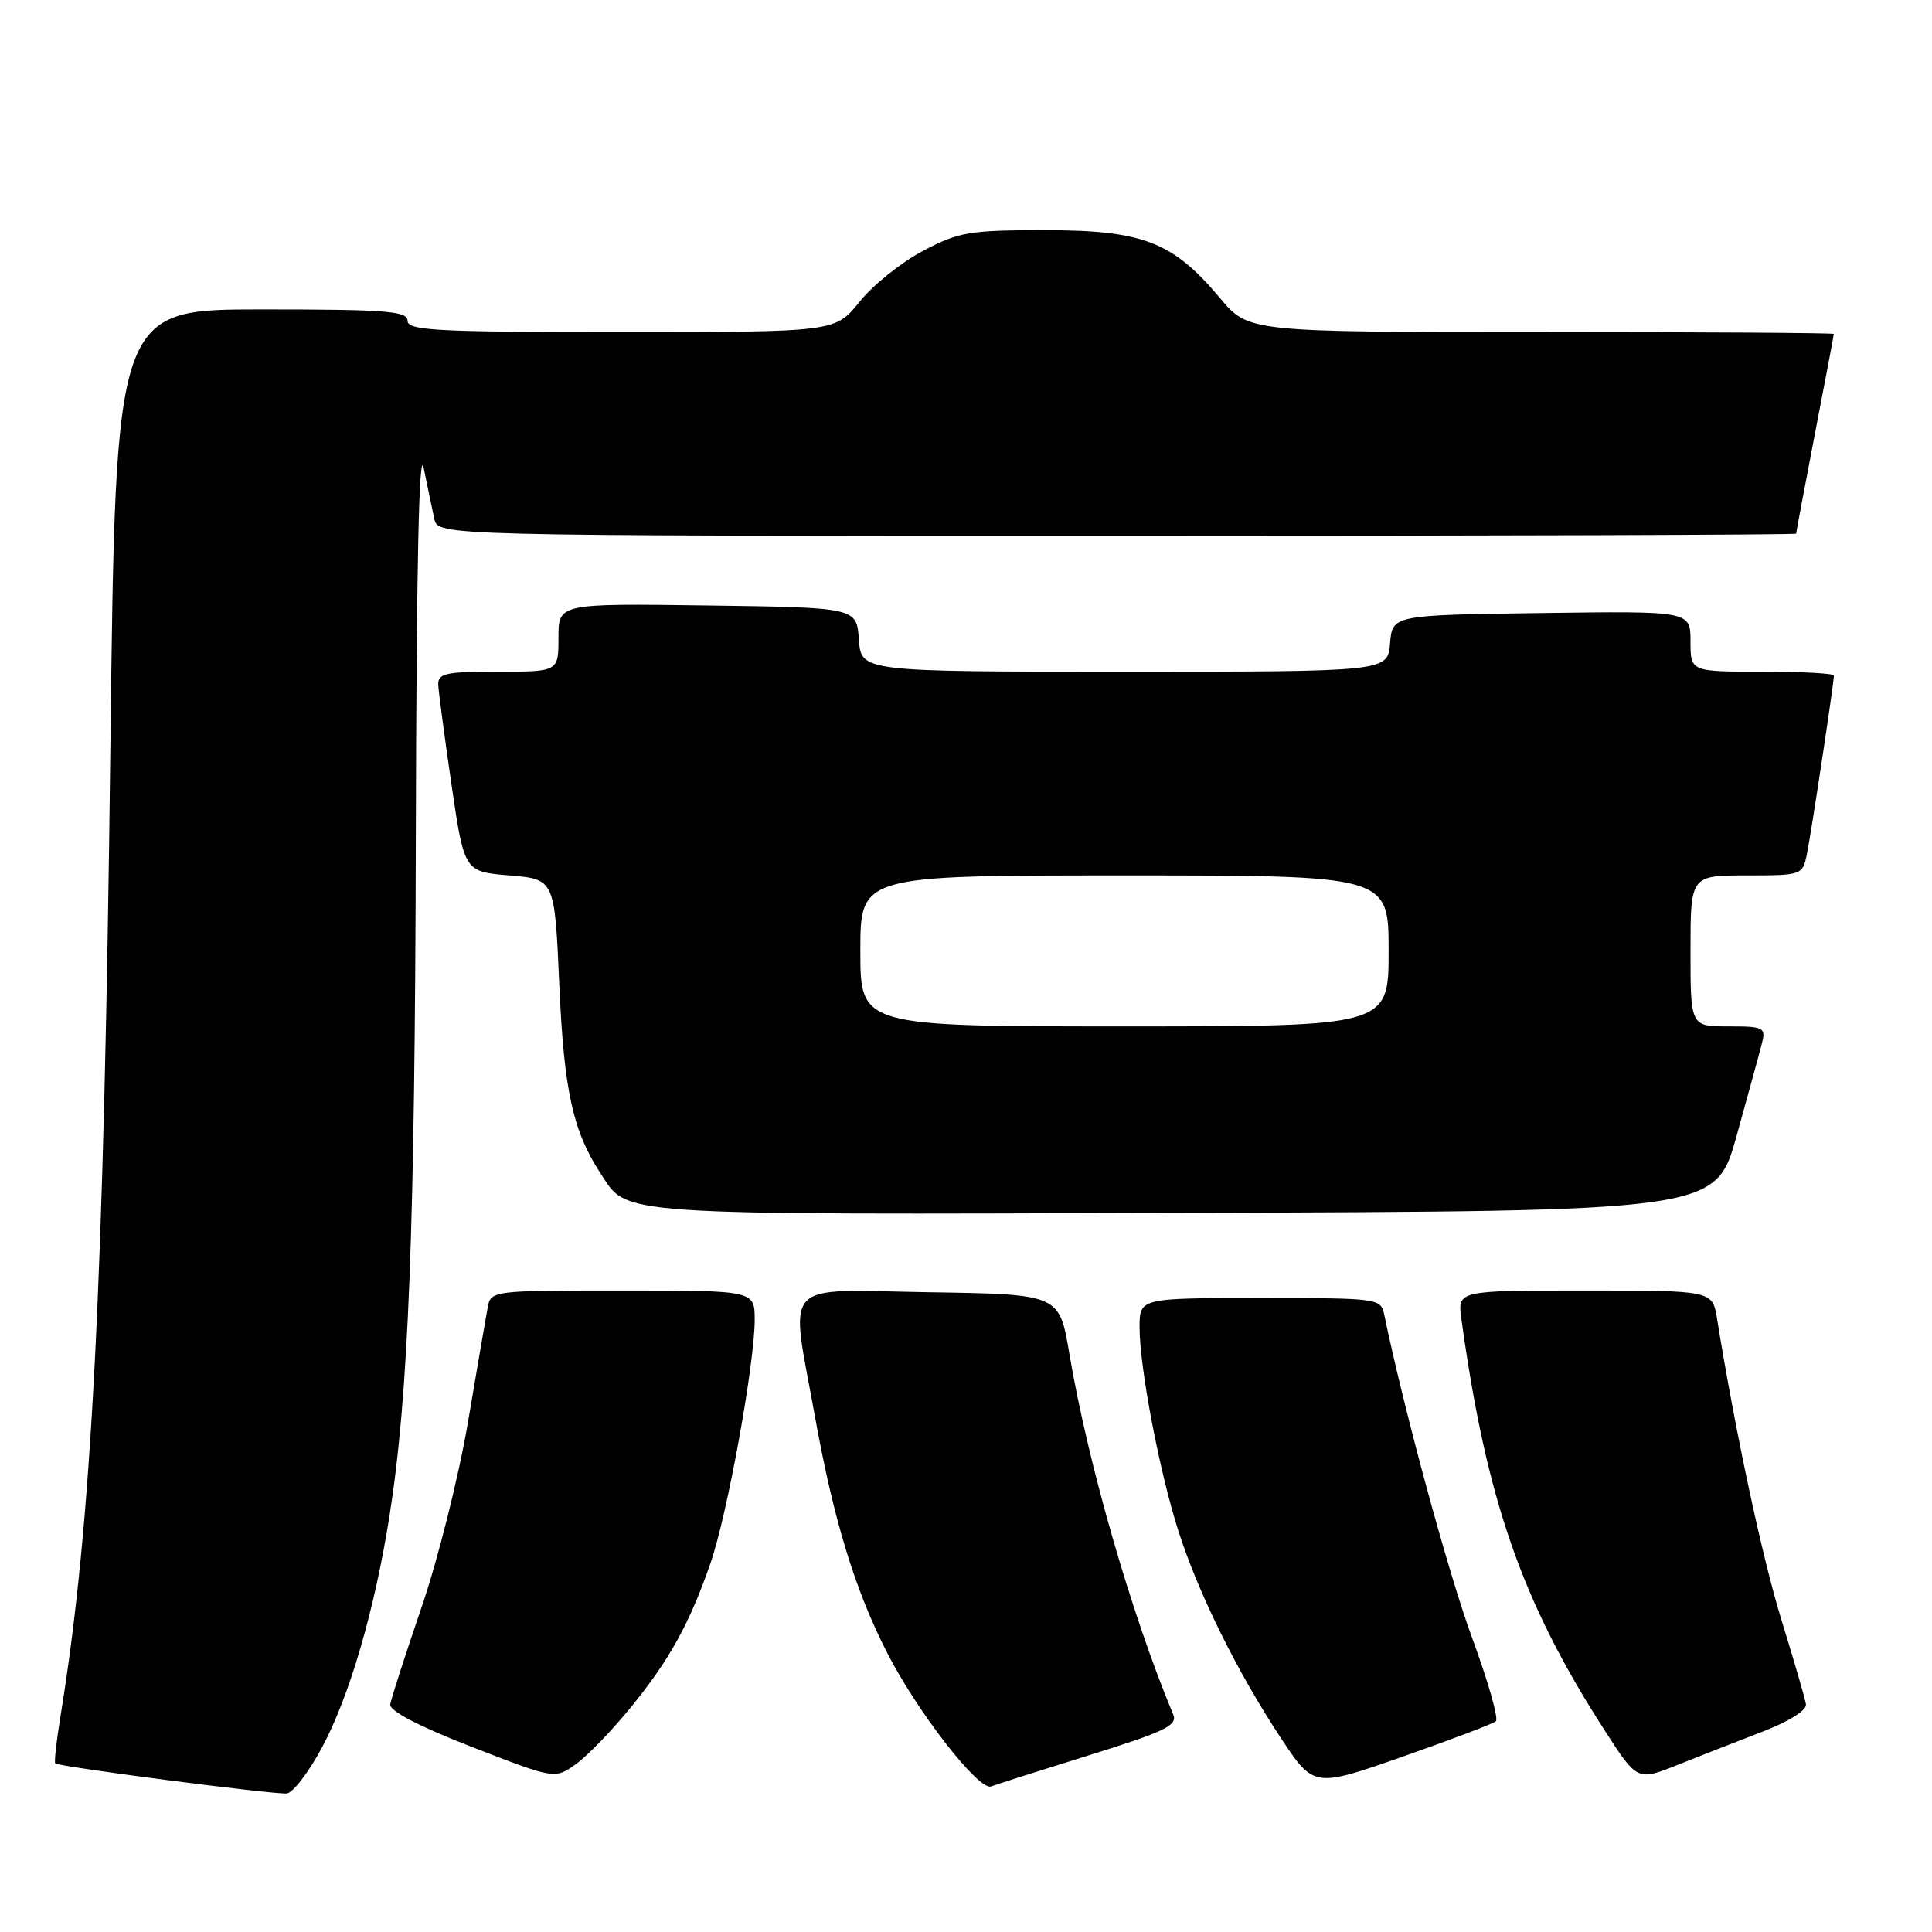<?xml version="1.0" encoding="UTF-8" standalone="no"?>
<!DOCTYPE svg PUBLIC "-//W3C//DTD SVG 1.1//EN" "http://www.w3.org/Graphics/SVG/1.1/DTD/svg11.dtd" >
<svg xmlns="http://www.w3.org/2000/svg" xmlns:xlink="http://www.w3.org/1999/xlink" version="1.1" viewBox="0 0 256 256">
 <g >
 <path fill="currentColor"
d=" M 42.70 231.49 C 46.33 224.68 49.61 213.44 51.59 201.00 C 54.14 184.90 54.98 163.36 55.10 110.50 C 55.18 75.16 55.52 59.00 56.14 62.00 C 56.65 64.47 57.28 67.51 57.55 68.75 C 58.04 71.00 58.04 71.00 148.02 71.00 C 197.51 71.00 238.00 70.87 238.00 70.71 C 238.00 70.55 239.12 64.58 240.49 57.46 C 241.87 50.33 242.99 44.39 242.99 44.25 C 243.00 44.11 225.55 44.00 204.21 44.00 C 165.42 44.00 165.42 44.00 161.65 39.49 C 155.44 32.06 151.43 30.50 138.50 30.50 C 128.44 30.50 127.05 30.73 122.31 33.24 C 119.45 34.74 115.66 37.78 113.89 39.99 C 110.67 44.00 110.67 44.00 82.33 44.00 C 57.81 44.00 54.00 43.80 54.00 42.50 C 54.00 41.22 51.18 41.00 34.66 41.00 C 15.32 41.00 15.32 41.00 14.63 98.75 C 13.78 170.60 12.16 201.97 8.01 227.44 C 7.48 230.70 7.17 233.50 7.32 233.66 C 7.76 234.10 36.33 237.81 38.00 237.64 C 38.83 237.56 40.94 234.79 42.70 231.49 Z  M 144.33 232.57 C 154.35 229.45 156.06 228.62 155.46 227.19 C 149.92 213.93 144.14 193.84 141.69 179.35 C 140.37 171.50 140.37 171.50 123.18 171.23 C 103.16 170.91 104.67 169.28 107.98 187.67 C 110.46 201.40 113.27 210.63 117.55 219.00 C 121.57 226.87 129.71 237.33 131.33 236.71 C 131.97 236.46 137.83 234.60 144.33 232.57 Z  M 198.21 228.08 C 198.60 227.75 197.18 222.76 195.05 216.99 C 191.94 208.54 186.02 186.77 183.43 174.25 C 182.97 172.03 182.75 172.00 166.98 172.00 C 151.00 172.00 151.00 172.00 151.00 175.89 C 151.00 181.25 153.66 195.17 156.19 203.00 C 158.84 211.23 163.98 221.60 169.66 230.20 C 174.08 236.89 174.08 236.89 185.79 232.79 C 192.23 230.53 197.82 228.41 198.21 228.08 Z  M 83.57 226.25 C 88.72 219.94 91.37 215.14 94.17 207.05 C 96.37 200.69 100.00 180.69 100.00 174.90 C 100.00 171.00 100.00 171.00 82.52 171.00 C 65.18 171.00 65.03 171.02 64.62 173.25 C 64.39 174.49 63.21 181.35 62.00 188.50 C 60.78 195.65 58.02 206.68 55.85 213.00 C 53.69 219.32 51.82 225.11 51.71 225.84 C 51.58 226.70 55.51 228.75 62.50 231.47 C 73.50 235.74 73.50 235.74 76.25 233.80 C 77.76 232.74 81.06 229.34 83.57 226.25 Z  M 233.50 229.47 C 237.04 228.11 239.42 226.62 239.30 225.83 C 239.19 225.10 237.73 220.08 236.06 214.68 C 233.50 206.37 229.94 189.74 227.52 174.75 C 226.91 171.00 226.91 171.00 210.02 171.00 C 193.13 171.00 193.13 171.00 193.64 174.75 C 196.94 198.72 201.66 212.27 212.60 229.24 C 216.95 235.99 216.95 235.99 222.23 233.88 C 225.13 232.72 230.20 230.74 233.50 229.47 Z  M 230.11 150.50 C 231.64 145.00 233.15 139.49 233.46 138.25 C 234.00 136.14 233.73 136.00 229.02 136.00 C 224.00 136.00 224.00 136.00 224.00 126.00 C 224.00 116.00 224.00 116.00 231.42 116.00 C 238.71 116.00 238.85 115.95 239.41 113.25 C 239.97 110.57 243.00 90.52 243.00 89.51 C 243.00 89.23 238.72 89.00 233.50 89.00 C 224.00 89.00 224.00 89.00 224.00 84.98 C 224.00 80.96 224.00 80.96 204.25 81.23 C 184.50 81.50 184.50 81.50 184.19 85.25 C 183.88 89.00 183.88 89.00 149.00 89.00 C 114.11 89.00 114.11 89.00 113.81 84.75 C 113.50 80.50 113.50 80.50 93.75 80.23 C 74.00 79.96 74.00 79.96 74.00 84.48 C 74.00 89.00 74.00 89.00 66.00 89.00 C 59.02 89.00 58.01 89.22 58.07 90.75 C 58.12 91.71 58.91 97.67 59.83 104.00 C 61.52 115.50 61.52 115.50 67.51 116.00 C 73.50 116.50 73.50 116.50 74.11 130.50 C 74.73 144.49 75.90 149.87 79.57 155.47 C 83.28 161.13 80.50 160.95 156.92 160.71 C 227.33 160.50 227.33 160.50 230.11 150.50 Z  M 114.00 126.00 C 114.00 116.00 114.00 116.00 149.00 116.00 C 184.00 116.00 184.00 116.00 184.00 126.00 C 184.00 136.00 184.00 136.00 149.00 136.00 C 114.00 136.00 114.00 136.00 114.00 126.00 Z "/>
</g>
</svg>